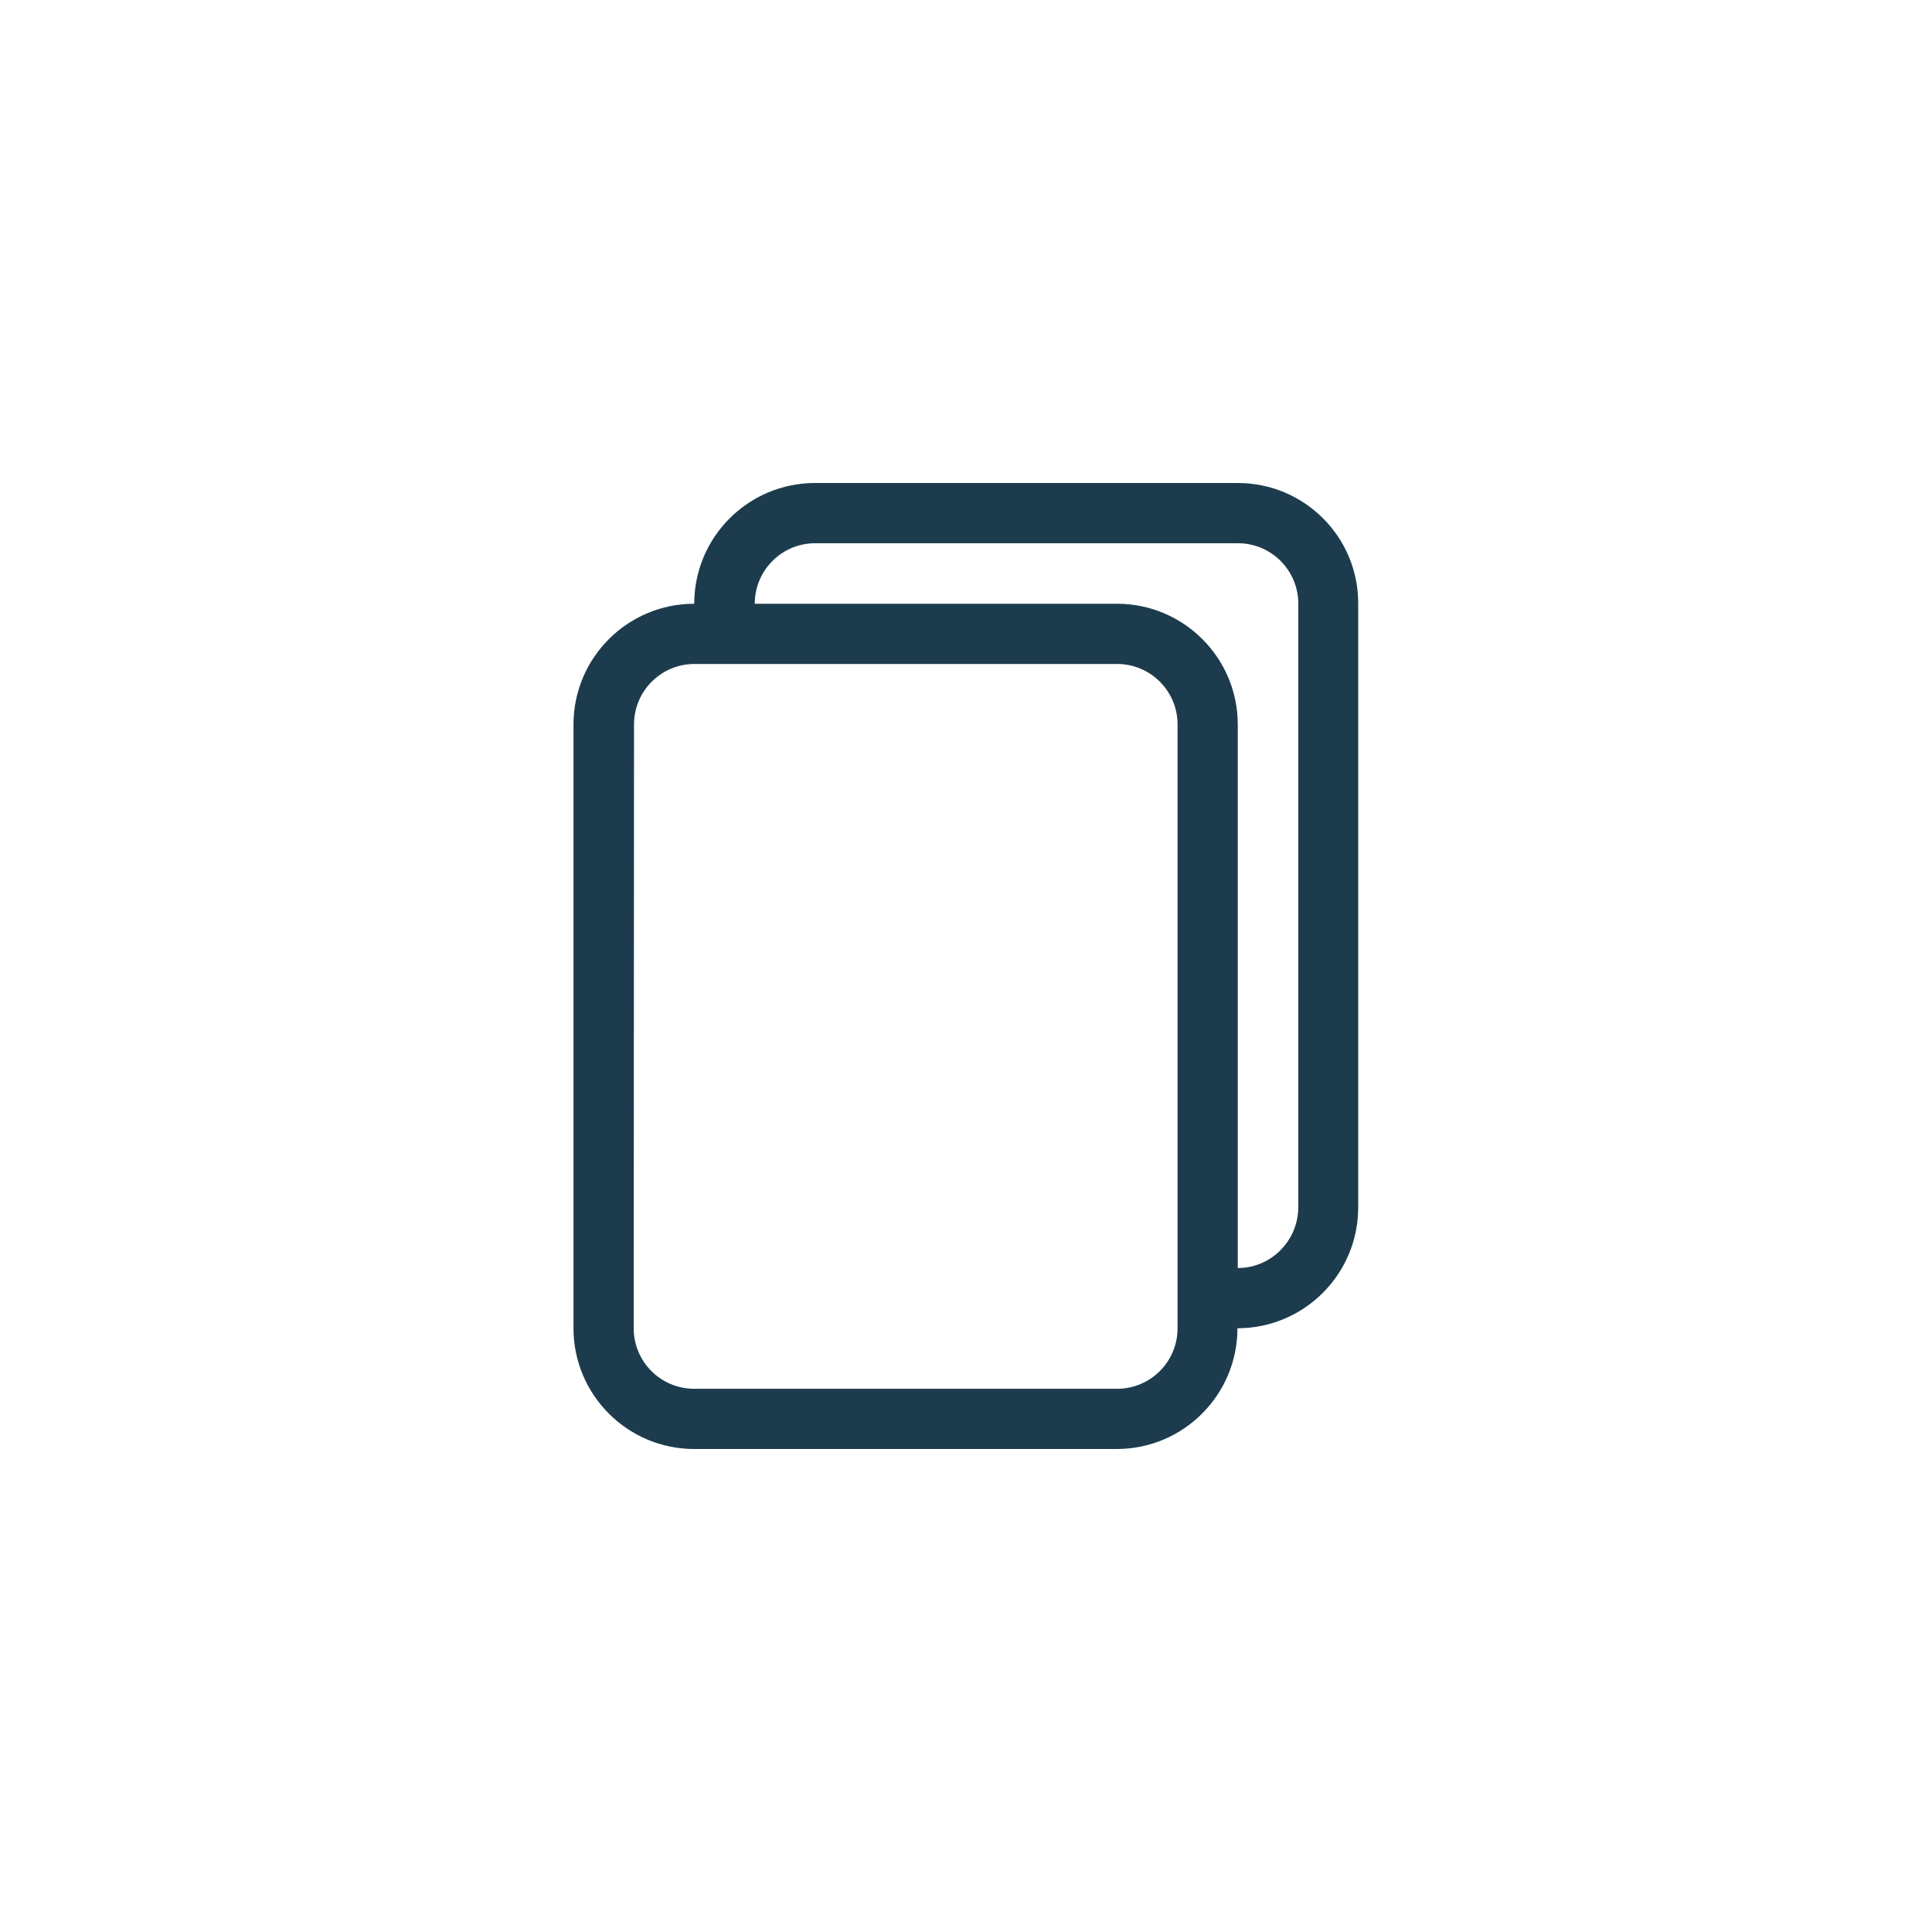 <?xml version="1.0" encoding="utf-8"?>
<!-- Generator: Adobe Illustrator 25.1.0, SVG Export Plug-In . SVG Version: 6.00 Build 0)  -->
<svg version="1.1" id="Layer_1" xmlns="http://www.w3.org/2000/svg" xmlns:xlink="http://www.w3.org/1999/xlink" x="0px" y="0px"
	 viewBox="0 0 600 600" style="enable-background:new 0 0 600 600;" xml:space="preserve">
<style type="text/css">
	.st0{fill:#1C3C4D;}
</style>
<path class="st0" d="M384.4,150H253.1c-20.7,0-37.5,16.8-37.5,37.5c-20.7,0-37.5,16.8-37.5,37.5v187.5c0,20.7,16.8,37.5,37.5,37.5
	h131.2c20.7,0,37.5-16.8,37.5-37.5c20.7,0,37.5-16.8,37.5-37.5V187.5C421.9,166.8,405.1,150,384.4,150z M384.4,393.8V225
	c0-20.7-16.8-37.5-37.5-37.5H234.4c0-10.4,8.4-18.8,18.8-18.8h131.2c10.4,0,18.8,8.4,18.8,18.8V375
	C403.1,385.4,394.7,393.8,384.4,393.8z M196.9,225c0-10.4,8.4-18.8,18.8-18.8h131.2c10.4,0,18.8,8.4,18.8,18.8v187.5
	c0,10.4-8.4,18.8-18.8,18.8H215.6c-10.4,0-18.8-8.4-18.8-18.8L196.9,225L196.9,225z"/>
</svg>
